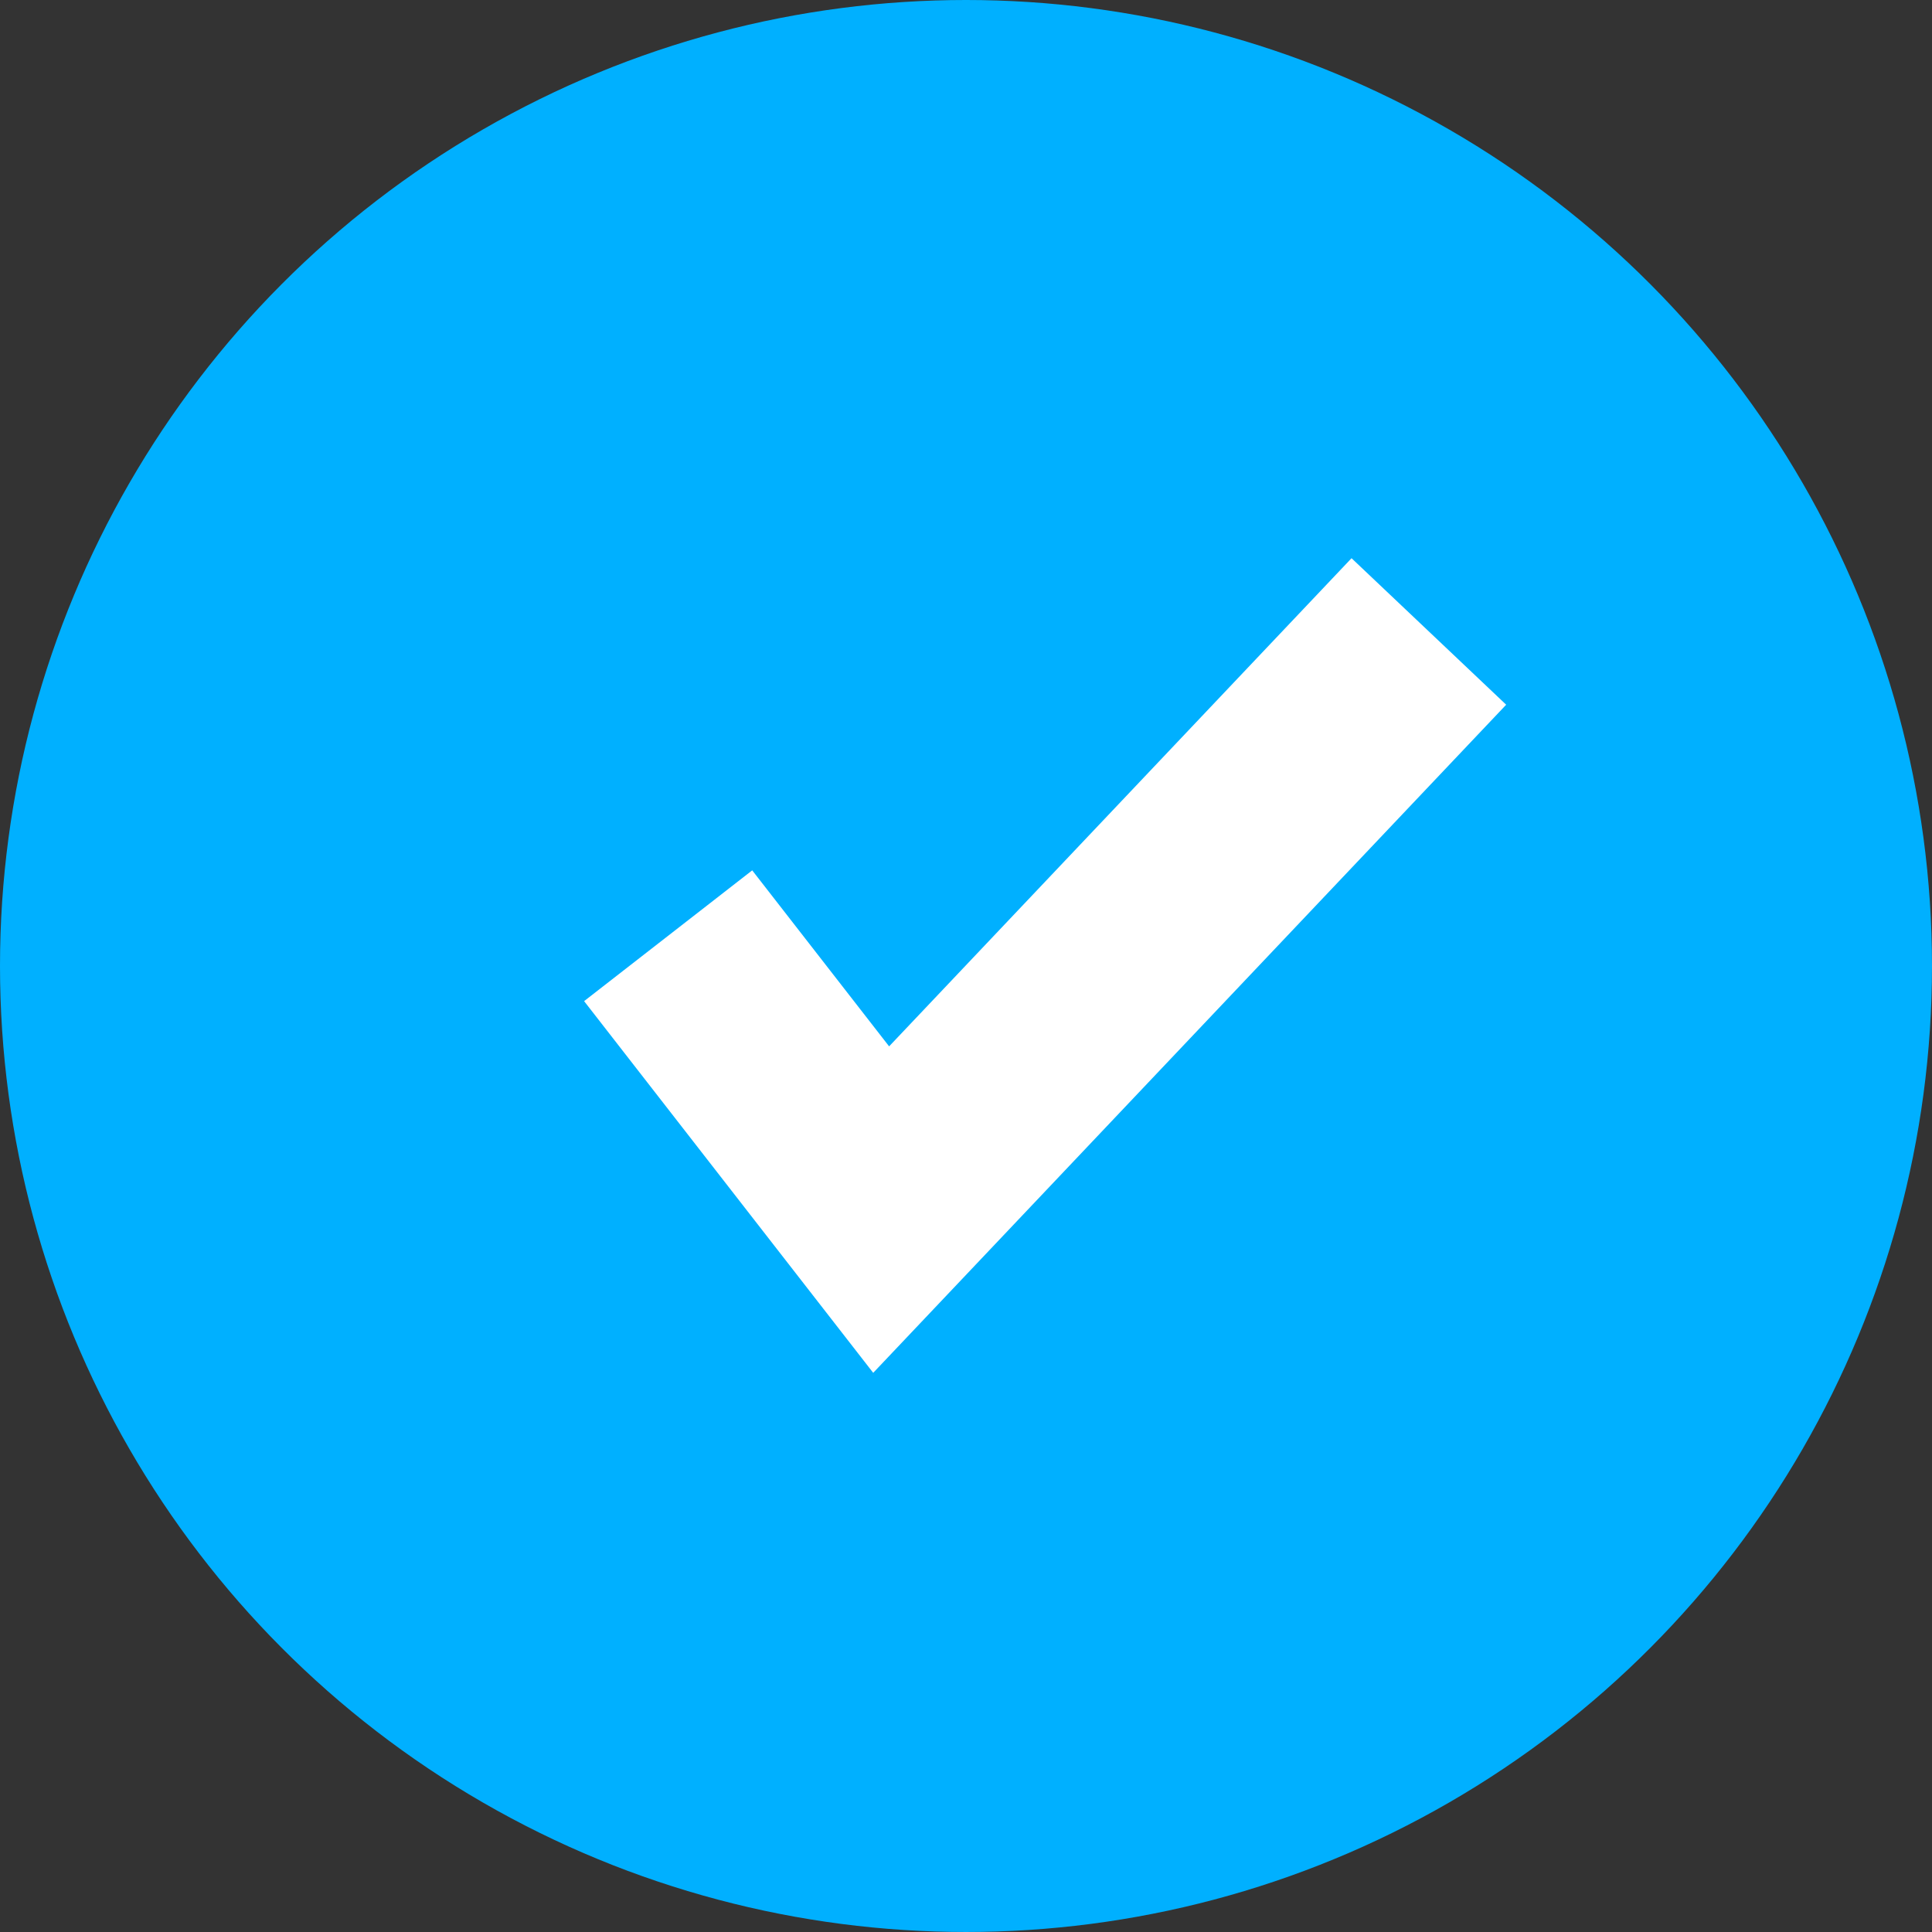 <?xml version="1.0" encoding="UTF-8" standalone="no"?>
<svg
   xmlns:dc="http://purl.org/dc/elements/1.1/"
   xmlns:cc="http://creativecommons.org/ns#"
   xmlns:rdf="http://www.w3.org/1999/02/22-rdf-syntax-ns#"
   xmlns:svg="http://www.w3.org/2000/svg"
   xmlns="http://www.w3.org/2000/svg"
   xmlns:sodipodi="http://sodipodi.sourceforge.net/DTD/sodipodi-0.dtd"
   xmlns:inkscape="http://www.inkscape.org/namespaces/inkscape"
   inkscape:export-ydpi="48"
   inkscape:export-xdpi="48"
   inkscape:export-filename="C:\Users\jason\Programming\memo\public\images\logo_1024.png"
   sodipodi:docname="logo.svg"
   inkscape:version="1.0 (4035a4fb49, 2020-05-01)"
   id="svg900"
   version="1.1"
   viewBox="0 0 541.867 541.867"
   height="541.867mm"
   width="541.867mm">
  <rect x="0" y="0" width="541.867" height="541.867" fill="#333333" stroke="none"/>
  <defs
     id="defs894" />
  <sodipodi:namedview
     inkscape:window-maximized="1"
     inkscape:window-y="-9"
     inkscape:window-x="-9"
     inkscape:window-height="1001"
     inkscape:window-width="1920"
     fit-margin-bottom="0"
     fit-margin-right="0"
     fit-margin-left="0"
     fit-margin-top="0"
     showgrid="false"
     inkscape:document-rotation="0"
     inkscape:current-layer="layer1"
     inkscape:document-units="mm"
     inkscape:cy="1238.8811"
     inkscape:cx="1467.0147"
     inkscape:zoom="0.175"
     inkscape:pageshadow="2"
     inkscape:pageopacity="0.0"
     borderopacity="1.0"
     bordercolor="#666666"
     pagecolor="#ffffff"
     id="base" />
  <g
     transform="translate(-137.168,-198.4)"
     id="layer1"
     inkscape:groupmode="layer"
     inkscape:label="Layer 1">
    <circle
       id="circle1496"
       fill="#00b0ff"
       r="270.933"
       cy="469.333"
       cx="408.101"
       style="stroke-width:3.711" />
    <polygon
       id="polygon1498"
       fill="#ffffff"
       points="545.882,582.32 498.044,632.815 476.194,604.723 488.9,594.839 499.246,608.141 534.195,571.248 "
       transform="matrix(3.711,0,0,3.711,-1466.164,-1764.939)" />
  </g>
</svg>
